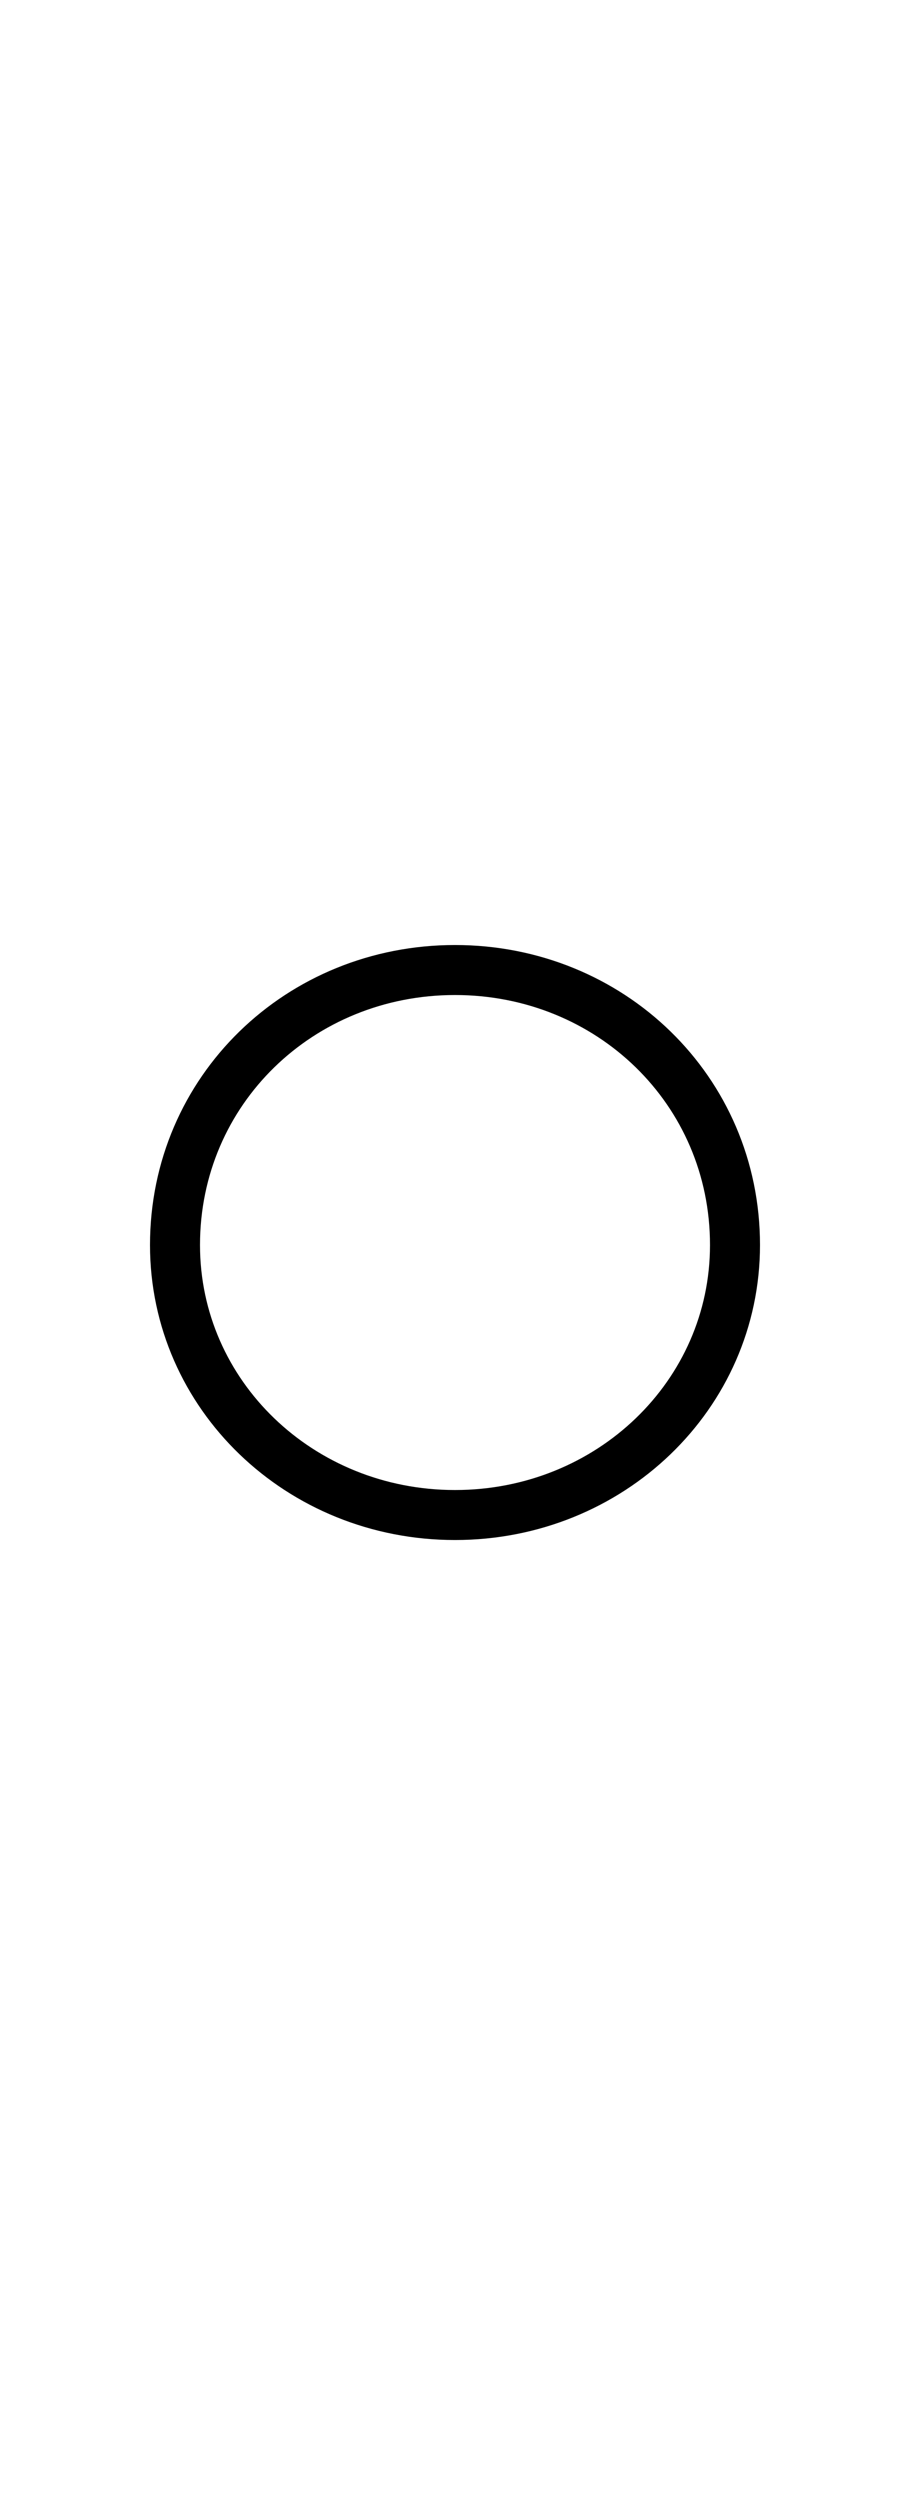 <?xml version='1.0' encoding='utf8'?>
<svg viewBox="0.0 -6.0 18.2 50.0" version="1.1" xmlns="http://www.w3.org/2000/svg">
<rect x="0.0" y="-6.0" width="18.2" height="50.0" fill="#808080" stroke="none"/>
<rect x="-1000" y="-1000" width="2000" height="2000" stroke="white" fill="white"/>
<g style="fill:white;stroke:#000000;  stroke-width:1">
<path d="M 9.1 -24.6 C 12.2 -24.6 14.7 -22.2 14.7 -19.1 C 14.7 -16.1 12.2 -13.7 9.1 -13.7 C 6.0 -13.7 3.5 -16.1 3.5 -19.1 C 3.5 -22.2 6.0 -24.6 9.1 -24.6 Z" transform="translate(0.0 38.0)" />
</g>
</svg>